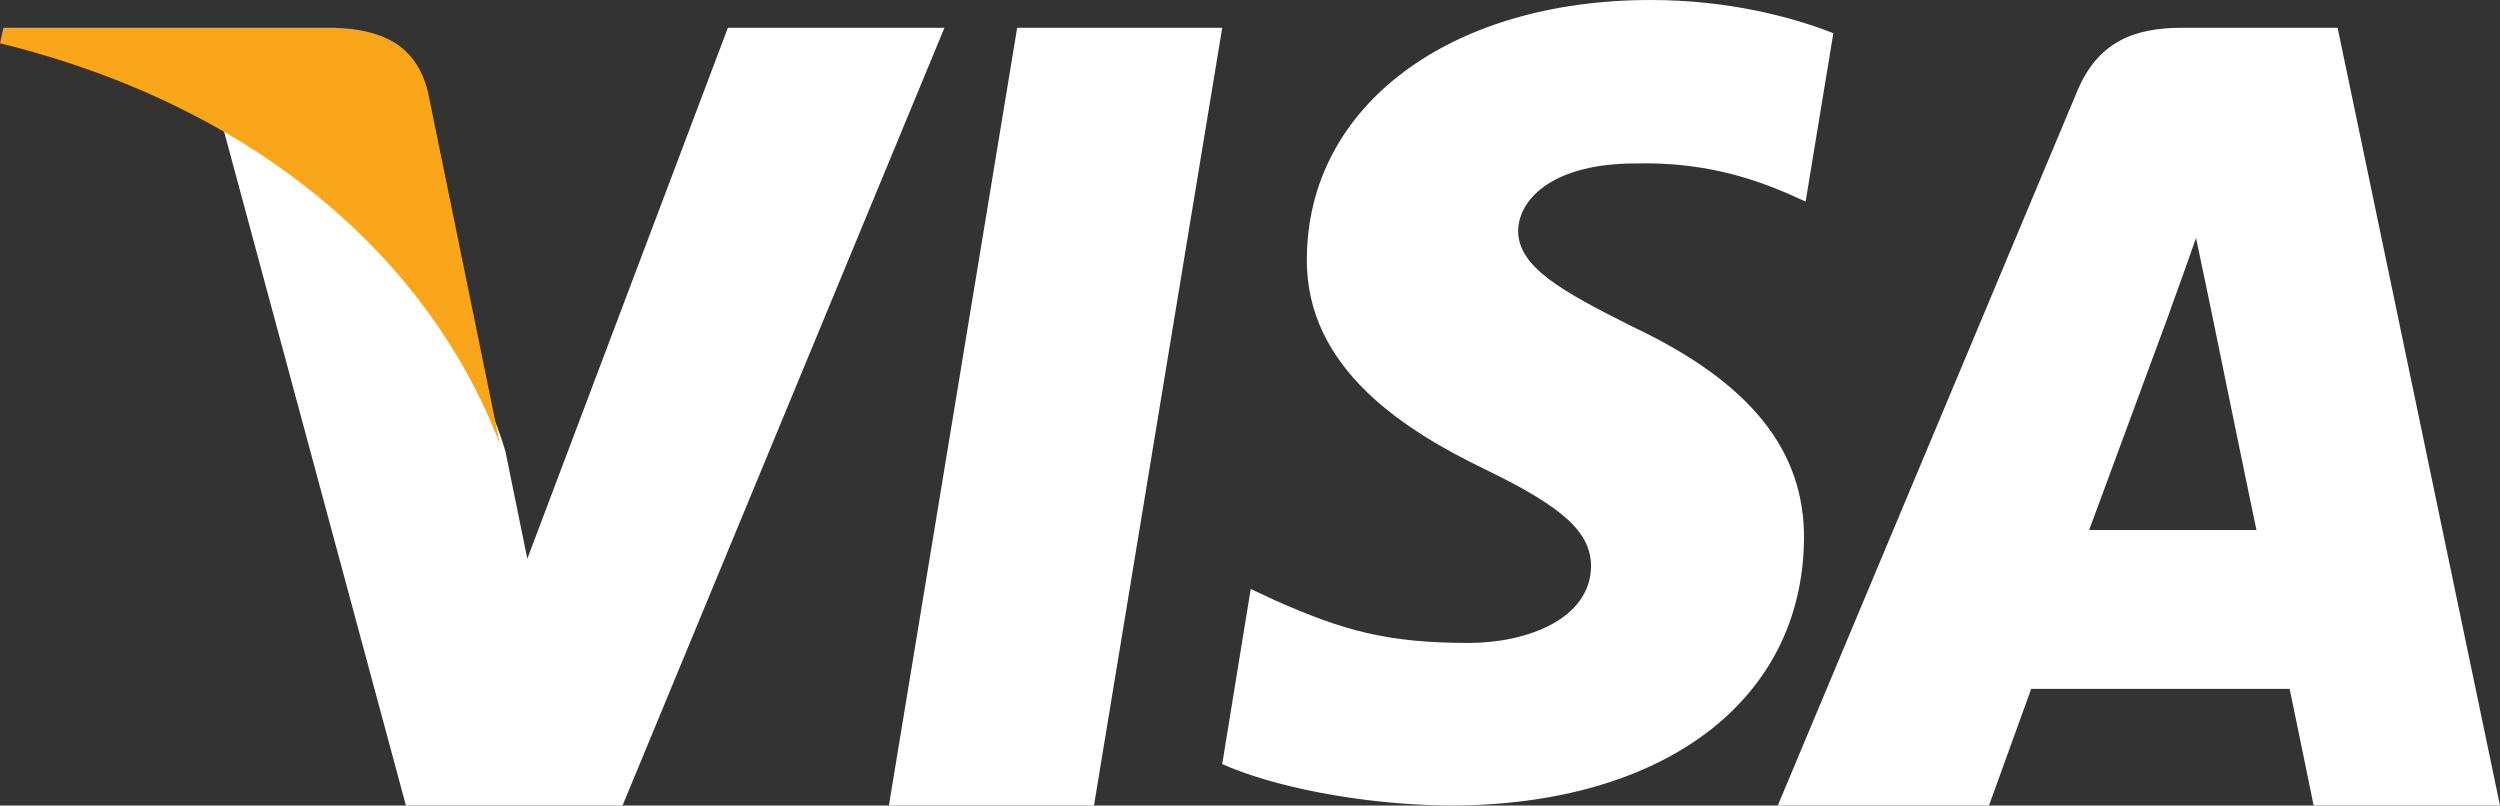 <svg width="90" height="29" xmlns="http://www.w3.org/2000/svg"><rect width="100%" height="100%" fill="#333333" stroke="none"/><g fill="none"><path fill="#FFF" d="M39.383 29H32l4.618-28H44zM66 1.195C64.553.627 62.259 0 59.422 0c-7.243 0-12.343 3.822-12.374 9.287-.06 4.033 3.652 6.272 6.428 7.616 2.837 1.374 3.802 2.27 3.802 3.495-.03 1.881-2.293 2.748-4.405 2.748-2.928 0-4.497-.447-6.881-1.493l-.966-.449L44 27.506c1.72.776 4.89 1.464 8.18 1.494 7.695 0 12.705-3.763 12.764-9.587.03-3.196-1.93-5.645-6.156-7.645-2.565-1.285-4.136-2.151-4.136-3.465.03-1.195 1.329-2.419 4.224-2.419 2.384-.06 4.136.507 5.463 1.075l.664.298L66 1.195zm9.21 17.885c.597-1.608 2.893-7.833 2.893-7.833-.03.06.596-1.639.954-2.681l.506 2.413s1.372 6.702 1.67 8.102H75.21zM84.154 1H78.55c-1.729 0-3.042.506-3.787 2.323L64 29h7.603l1.52-4.2h9.304c.208.983.864 4.2.864 4.2H90L84.154 1zm-57.95 0l-7.221 19.114-.79-3.877C16.86 11.764 12.674 6.904 8 4.488L14.614 29h7.797L34 1h-7.796z"/><path d="M12.051 1H.122L0 1.557C9.305 3.847 15.468 9.367 18 16L15.407 3.32C14.98 1.556 13.667 1.057 12.05 1z" fill="#FAA61A"/></g></svg>